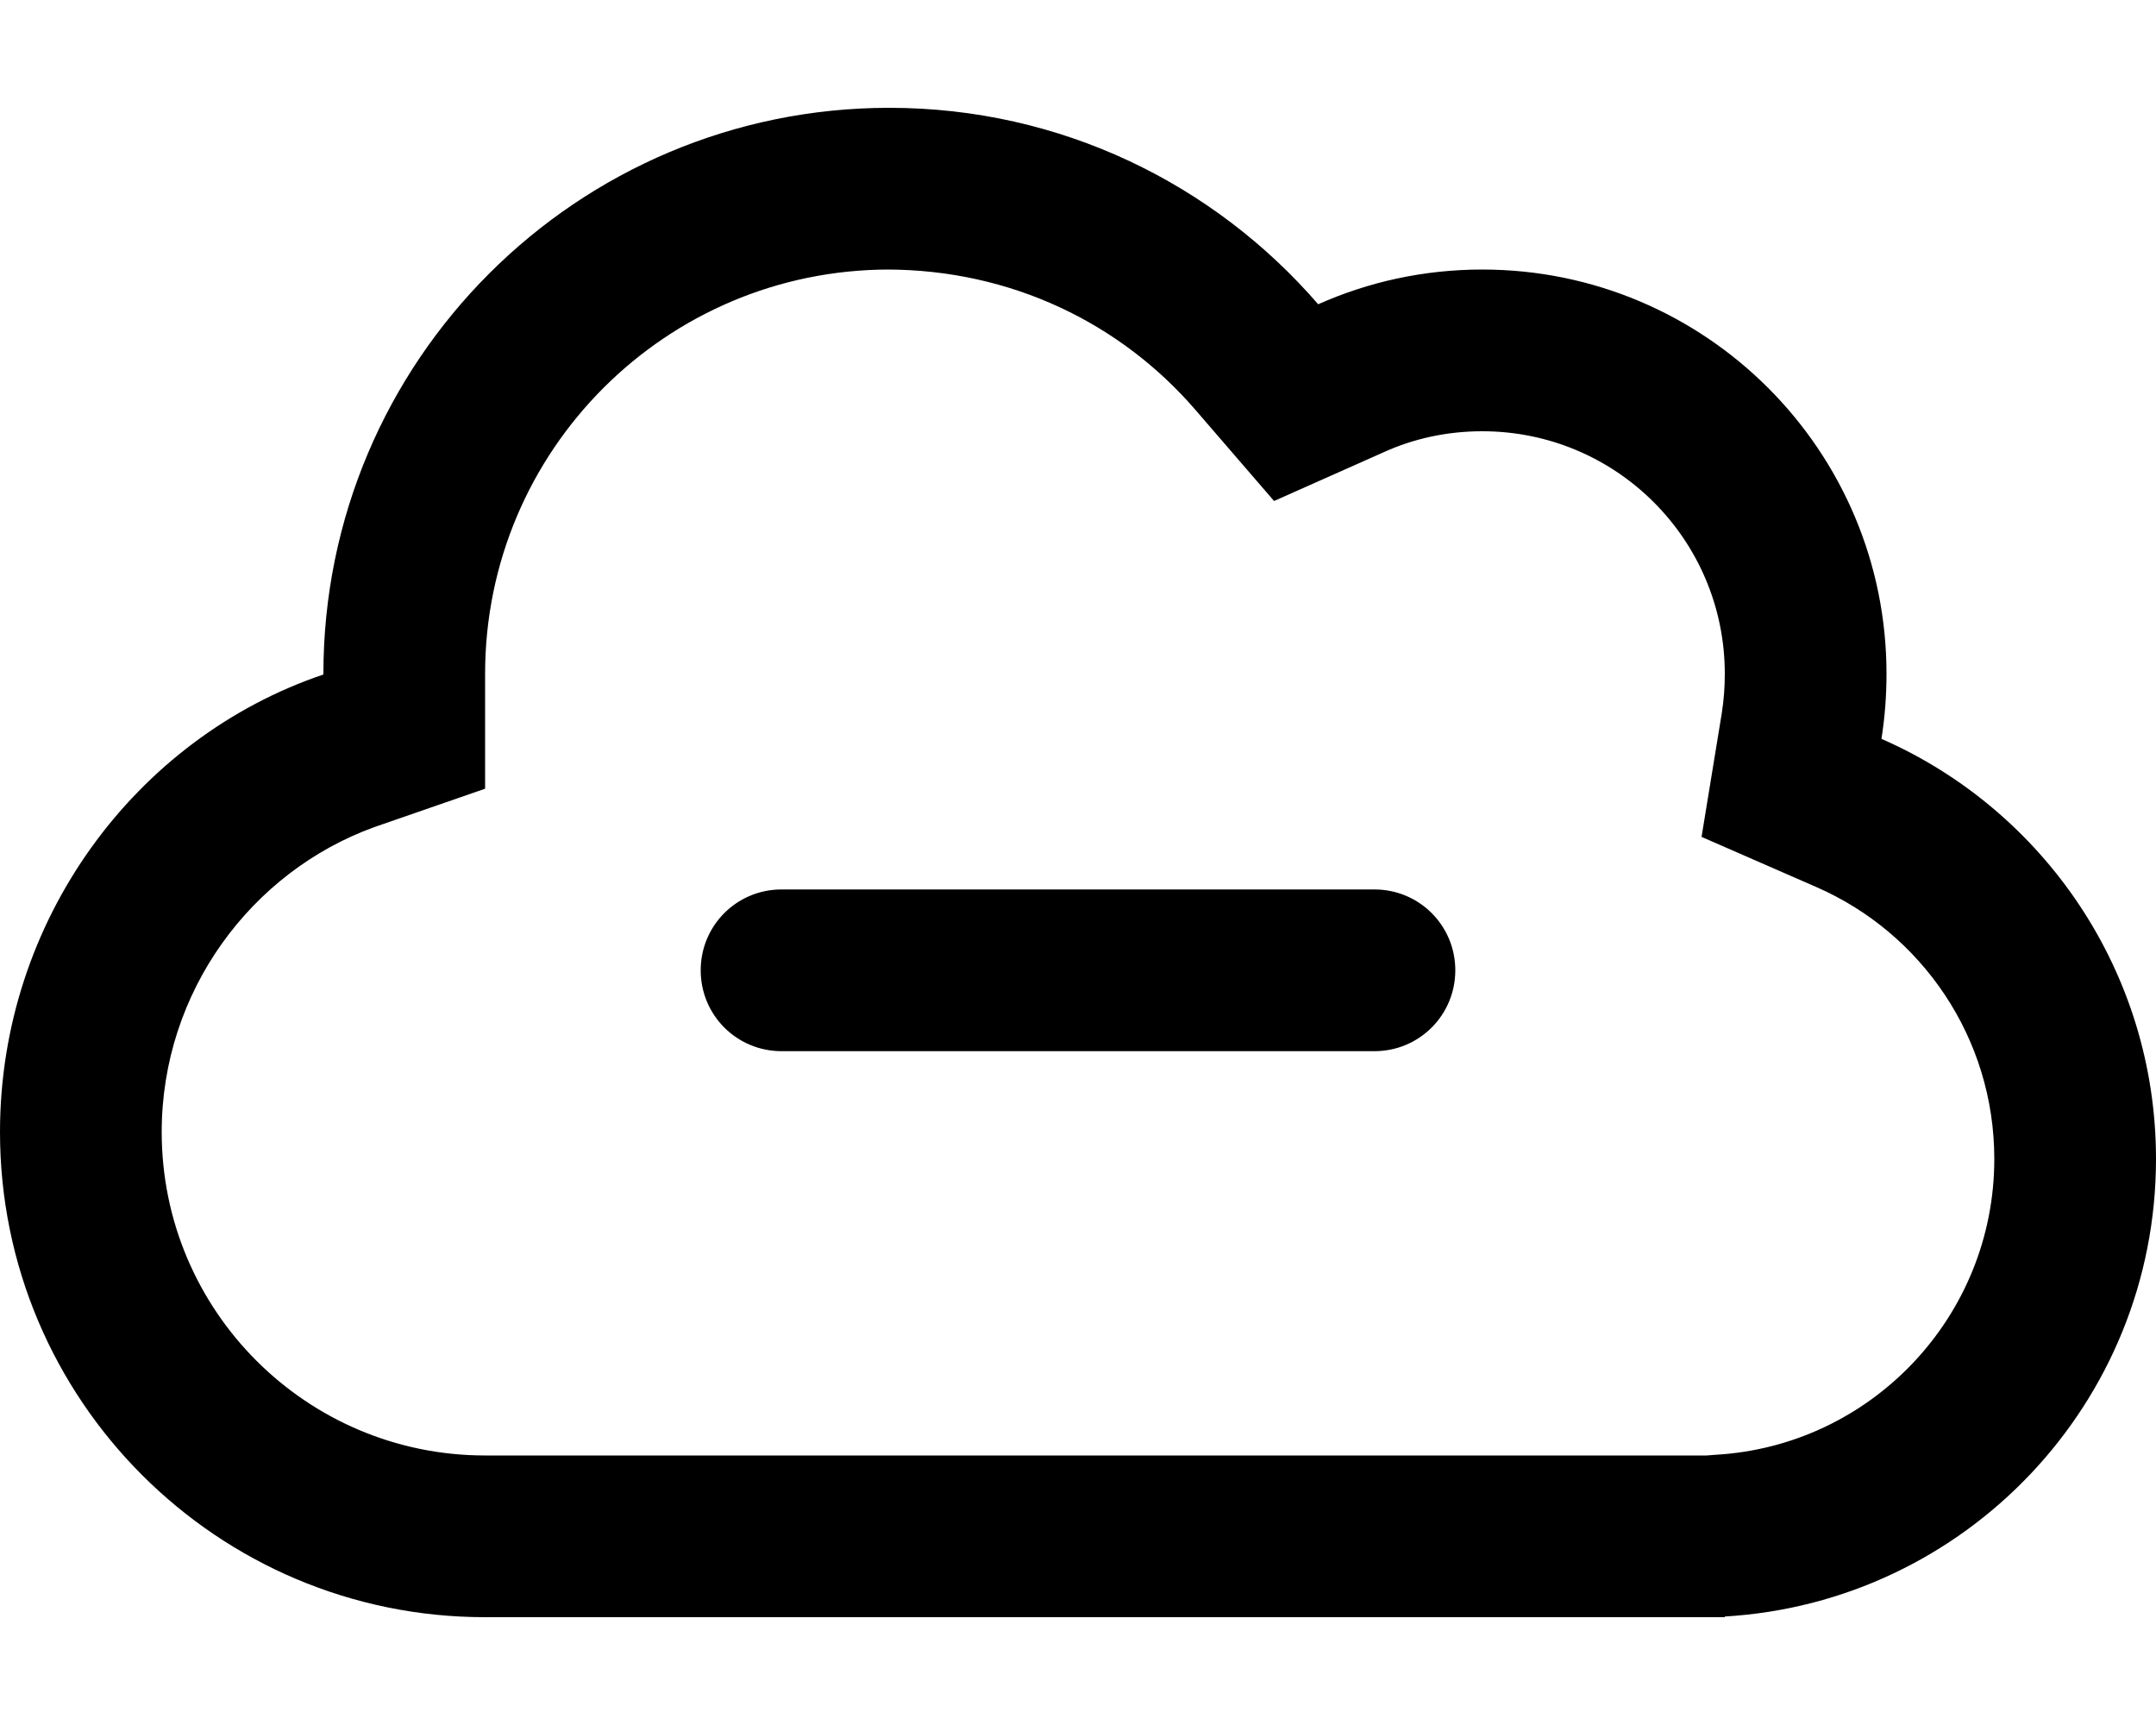<svg xmlns="http://www.w3.org/2000/svg" viewBox="0 0 640 512"><!--! Font Awesome Pro 6.1.1 by @fontawesome - https://fontawesome.com License - https://fontawesome.com/license (Commercial License) Copyright 2022 Fonticons, Inc.--><path d="M408 264c13.3 0 24 10.7 24 24s-10.7 24-24 24H232c-13.3 0-24-10.7-24-24s10.7-24 24-24h176zM144 480C64.47 480 0 415.5 0 336c0-62.7 40.07-116.9 96-135.8v-.2c0-92.8 75.2-168 168-168 50.9 0 96.4 22.6 127.3 58.31C406.2 83.68 422.6 80 440 80c66.3 0 120 53.7 120 120 0 6.6-.5 13-1.5 19.3 48 21 81.5 69 81.5 124.7 0 72.4-56.6 131.6-128 135.8v.2H144zM264 80c-66.3 0-120 53.7-120 120v34.1l-32.9 11.4C74.64 258.7 48 294.3 48 336c0 53 42.98 96 96 96h362.6l2.6-.2c46.2-2.6 82.8-41 82.8-87.8 0-36-21.6-67.1-52.8-80.7l-34.1-14.9 6-36.7c.6-3.8.9-7.7.9-11.7 0-39.8-32.2-72-72-72-10.5 0-20.4 2.2-29.2 6.2l-32.6 14.5-23.3-27C332.8 96.08 300.3 80 263.1 80h.9z"/></svg>